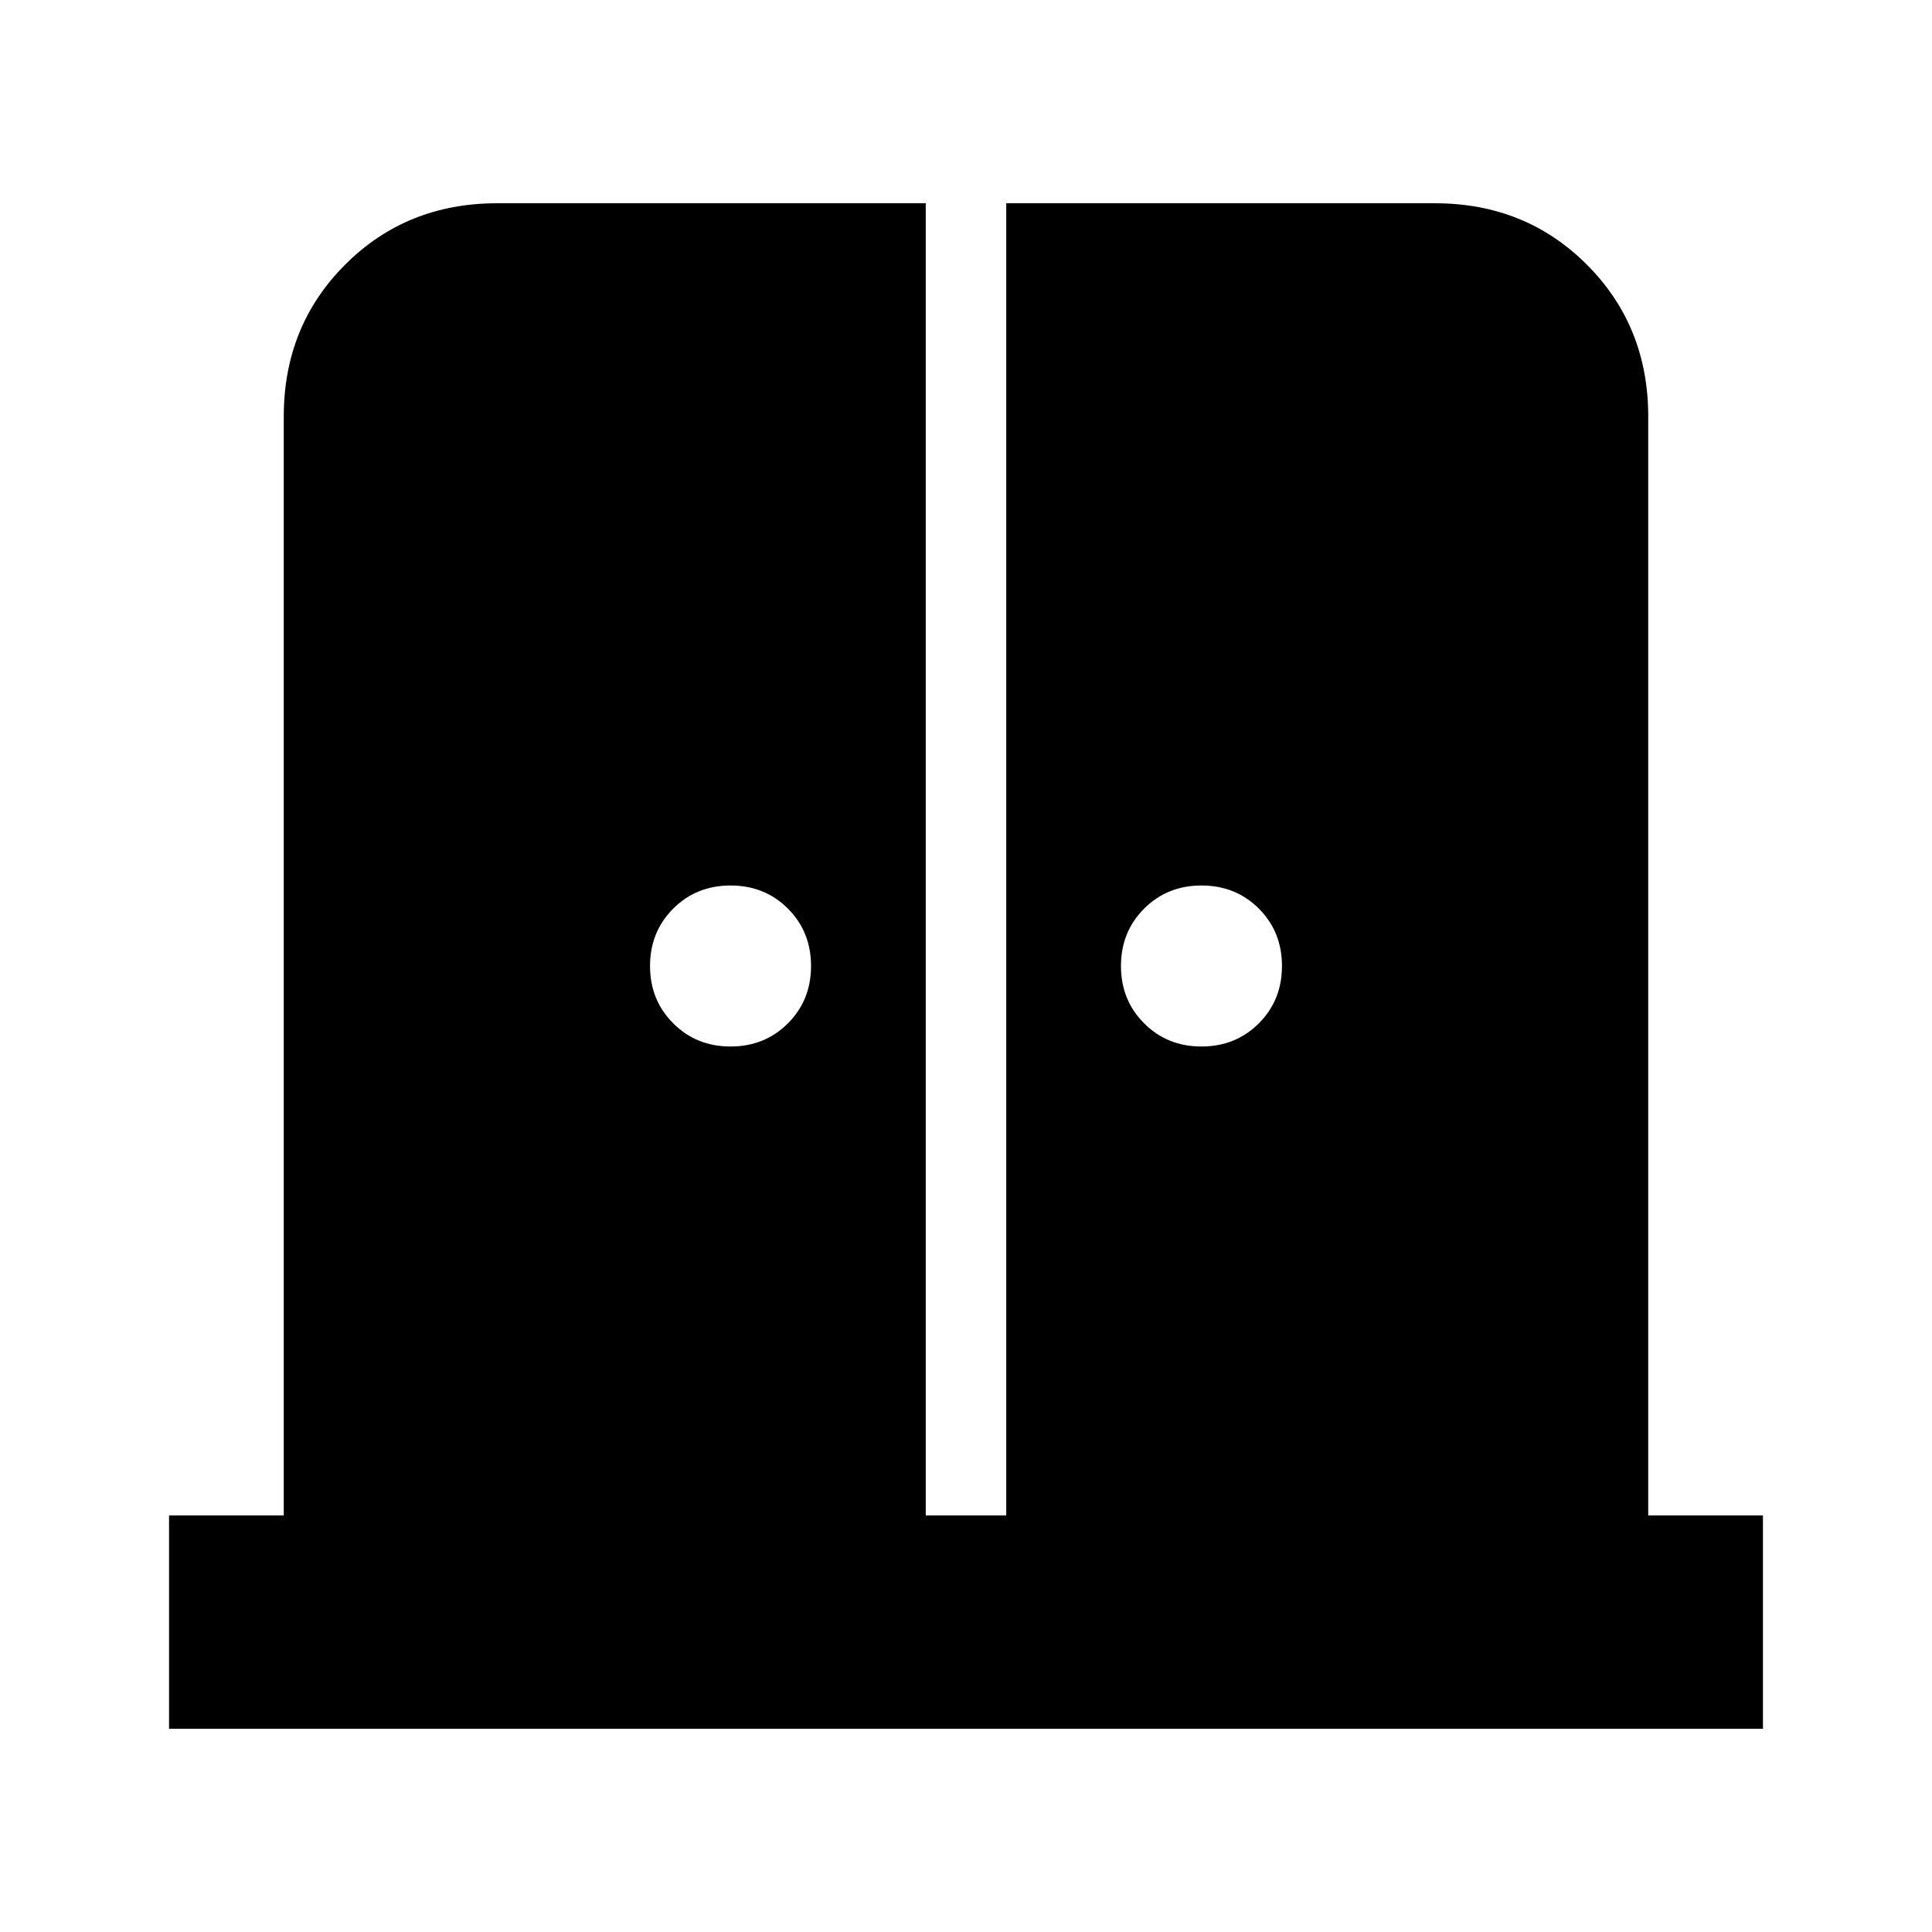 <svg xmlns="http://www.w3.org/2000/svg" height="24" width="24"><path d="M9.075 13Q9.5 13 9.788 12.712Q10.075 12.425 10.075 12Q10.075 11.575 9.788 11.287Q9.5 11 9.075 11Q8.65 11 8.363 11.287Q8.075 11.575 8.075 12Q8.075 12.425 8.363 12.712Q8.65 13 9.075 13ZM14.925 13Q15.35 13 15.638 12.712Q15.925 12.425 15.925 12Q15.925 11.575 15.638 11.287Q15.35 11 14.925 11Q14.5 11 14.213 11.287Q13.925 11.575 13.925 12Q13.925 12.425 14.213 12.712Q14.5 13 14.925 13ZM2.1 21.475V18.825H3.525V5.175Q3.525 4.05 4.288 3.287Q5.05 2.525 6.175 2.525H11.5V18.825H12.5V2.525H17.825Q18.95 2.525 19.712 3.287Q20.475 4.05 20.475 5.175V18.825H21.9V21.475Z"/></svg>